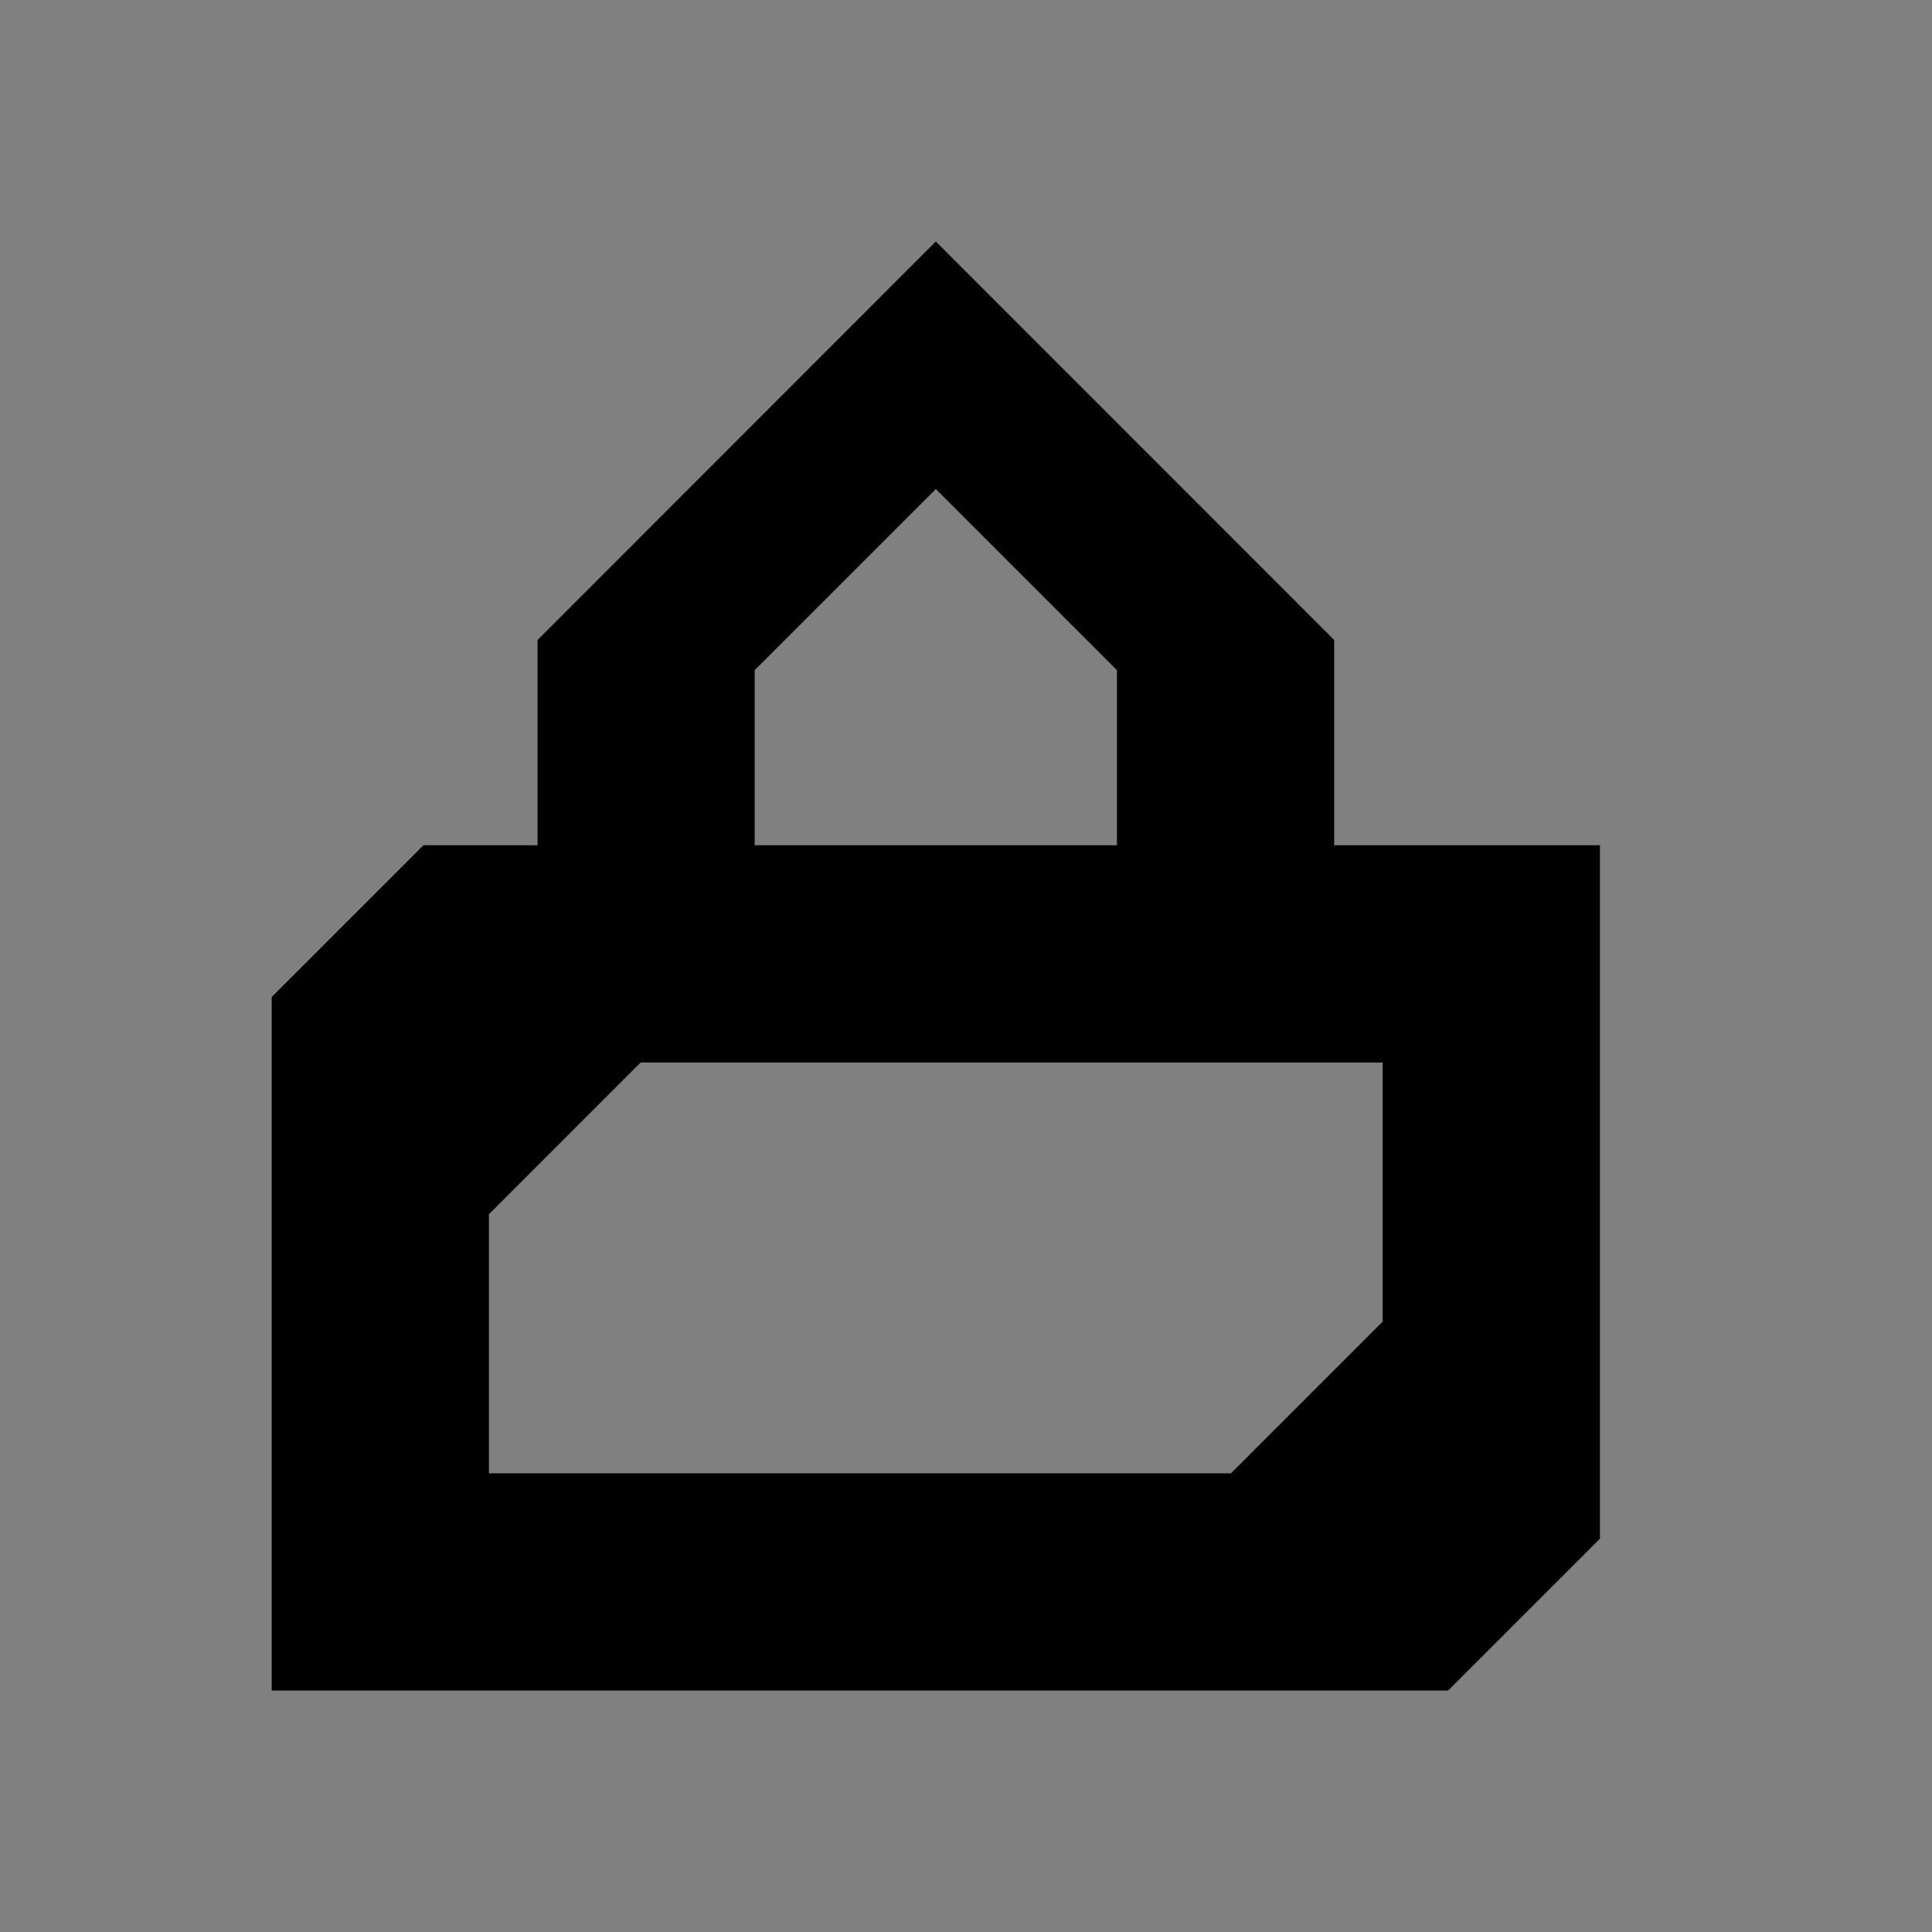 <?xml version="1.0" encoding="UTF-8" standalone="no"?>
<svg
   xmlns:dc="http://purl.org/dc/elements/1.1/"
   xmlns:cc="http://creativecommons.org/ns#"
   xmlns:rdf="http://www.w3.org/1999/02/22-rdf-syntax-ns#"
   xmlns:svg="http://www.w3.org/2000/svg"
   xmlns="http://www.w3.org/2000/svg"
   xmlns:sodipodi="http://sodipodi.sourceforge.net/DTD/sodipodi-0.dtd"
   xmlns:inkscape="http://www.inkscape.org/namespaces/inkscape"
   width="32"
   height="32"
   version="1.1"
   id="svg12"
   sodipodi:docname="kgpg.svg"
   inkscape:version="0.92.5 (2060ec1f9f, 2020-04-08)">
                            <rect width="100%" height="100%" fill="#808080" stroke="none"/>
                            <style
     id="current-color-scheme" />
  <defs
     id="defs16" />
  <sodipodi:namedview
     pagecolor="#ffffff"
     bordercolor="#666666"
     borderopacity="1"
     objecttolerance="10"
     gridtolerance="10"
     guidetolerance="10"
     inkscape:pageopacity="0"
     inkscape:pageshadow="2"
     inkscape:window-width="1720"
     inkscape:window-height="1298"
     id="namedview14"
     showgrid="false"
     showguides="false"
     inkscape:guide-bbox="true"
     inkscape:snap-smooth-nodes="true"
     inkscape:zoom="7.375"
     inkscape:cx="41.635283"
     inkscape:cy="18.181703"
     inkscape:window-x="0"
     inkscape:window-y="0"
     inkscape:window-maximized="0"
     inkscape:current-layer="svg12">
    <sodipodi:guide
       position="24.25,4"
       orientation="0,1"
       id="guide897"
       inkscape:locked="false" />
    <sodipodi:guide
       position="22,8"
       orientation="0,1"
       id="guide899"
       inkscape:locked="false" />
    <sodipodi:guide
       position="22,8"
       orientation="1,0"
       id="guide903"
       inkscape:locked="false" />
    <sodipodi:guide
       position="26,5.713"
       orientation="1,0"
       id="guide905"
       inkscape:locked="false" />
    <sodipodi:guide
       position="-21.505,-30.441"
       orientation="0,1"
       id="guide912"
       inkscape:locked="false" />
    <sodipodi:guide
       position="-27.057,-26.843"
       orientation="0,1"
       id="guide914"
       inkscape:locked="false" />
    <sodipodi:guide
       position="-18.992,-16.441"
       orientation="1,0"
       id="guide916"
       inkscape:locked="false" />
    <sodipodi:guide
       position="-22.589,-21.693"
       orientation="1,0"
       id="guide918"
       inkscape:locked="false" />
    <sodipodi:guide
       position="-40.992,-18.954"
       orientation="1,0"
       id="guide920"
       inkscape:locked="false" />
    <sodipodi:guide
       position="-37.394,-21.693"
       orientation="1,0"
       id="guide922"
       inkscape:locked="false" />
    <sodipodi:guide
       position="-18.992,-16.441"
       orientation="0,1"
       id="guide924"
       inkscape:locked="false" />
    <sodipodi:guide
       position="-29.803,-20.038"
       orientation="0,1"
       id="guide926"
       inkscape:locked="false" />
    <sodipodi:guide
       position="78.68,35.558"
       orientation="1,0"
       id="guide960"
       inkscape:locked="false" />
    <sodipodi:guide
       position="76.281,30.1"
       orientation="1,0"
       id="guide962"
       inkscape:locked="false" />
    <sodipodi:guide
       position="64.68,26.558"
       orientation="1,0"
       id="guide964"
       inkscape:locked="false" />
    <sodipodi:guide
       position="67.078,30.337"
       orientation="1,0"
       id="guide966"
       inkscape:locked="false" />
    <sodipodi:guide
       position="77.004,26.558"
       orientation="0,1"
       id="guide968"
       inkscape:locked="false" />
    <sodipodi:guide
       position="70.218,28.956"
       orientation="0,1"
       id="guide970"
       inkscape:locked="false" />
    <sodipodi:guide
       position="78.68,35.558"
       orientation="0,1"
       id="guide972"
       inkscape:locked="false" />
    <sodipodi:guide
       position="71.709,33.159"
       orientation="0,1"
       id="guide974"
       inkscape:locked="false" />
  </sodipodi:namedview>
  <g
     id="22-22-kgpg"
     transform="translate(-315,267)">
    <rect
       style="opacity:0.001"
       width="22"
       height="22"
       x="347"
       y="-257"
       id="rect2" />
    <path
       inkscape:connector-curvature="0"
       style="fill:currentColor"
       d="m 357.998,-254.003 -4.396,4.4 v 2.6 h -0.928 l -1.676,1.676 v 7.324 h 12.324 l 1.676,-1.676 v -7.324 h -2.602 v -2.6 z m 0,2.734 2,2 v 2.266 h -4 v -2.266 z m -2.926,6.664 h 7.527 v 2.527 l -1.676,1.676 h -7.527 v -2.527 z"
       id="path863-3"
       class="ColorScheme-Text" />
  </g>
  <g
     id="kgpg">
    <rect
       style="opacity:0.001"
       width="32"
       height="32"
       x="0"
       y="0"
       id="rect7" />
    <path
       inkscape:connector-curvature="0"
       style="fill:currentColor"
       d="M 15.5,4 8.904,10.6 v 3.4 H 7.014 L 4.5,16.514 V 28 H 23.986 L 26.5,25.486 V 14 h -4.402 v -3.4 z m 0,4.1 3,3 v 2.9 h -6 v -2.9 z m -4.889,9.498 h 12.291 v 4.291 l -2.514,2.514 H 8.098 v -4.291 z"
       id="path863"
       class="ColorScheme-Text" />
  </g>
  <path
     style="fill:none;stroke:#ffffff;stroke-width:1px;stroke-linecap:butt;stroke-linejoin:miter;stroke-opacity:1"
     d="m 62.841,-15.59 v 2.398"
     id="path958"
     inkscape:connector-curvature="0" />
</svg>
